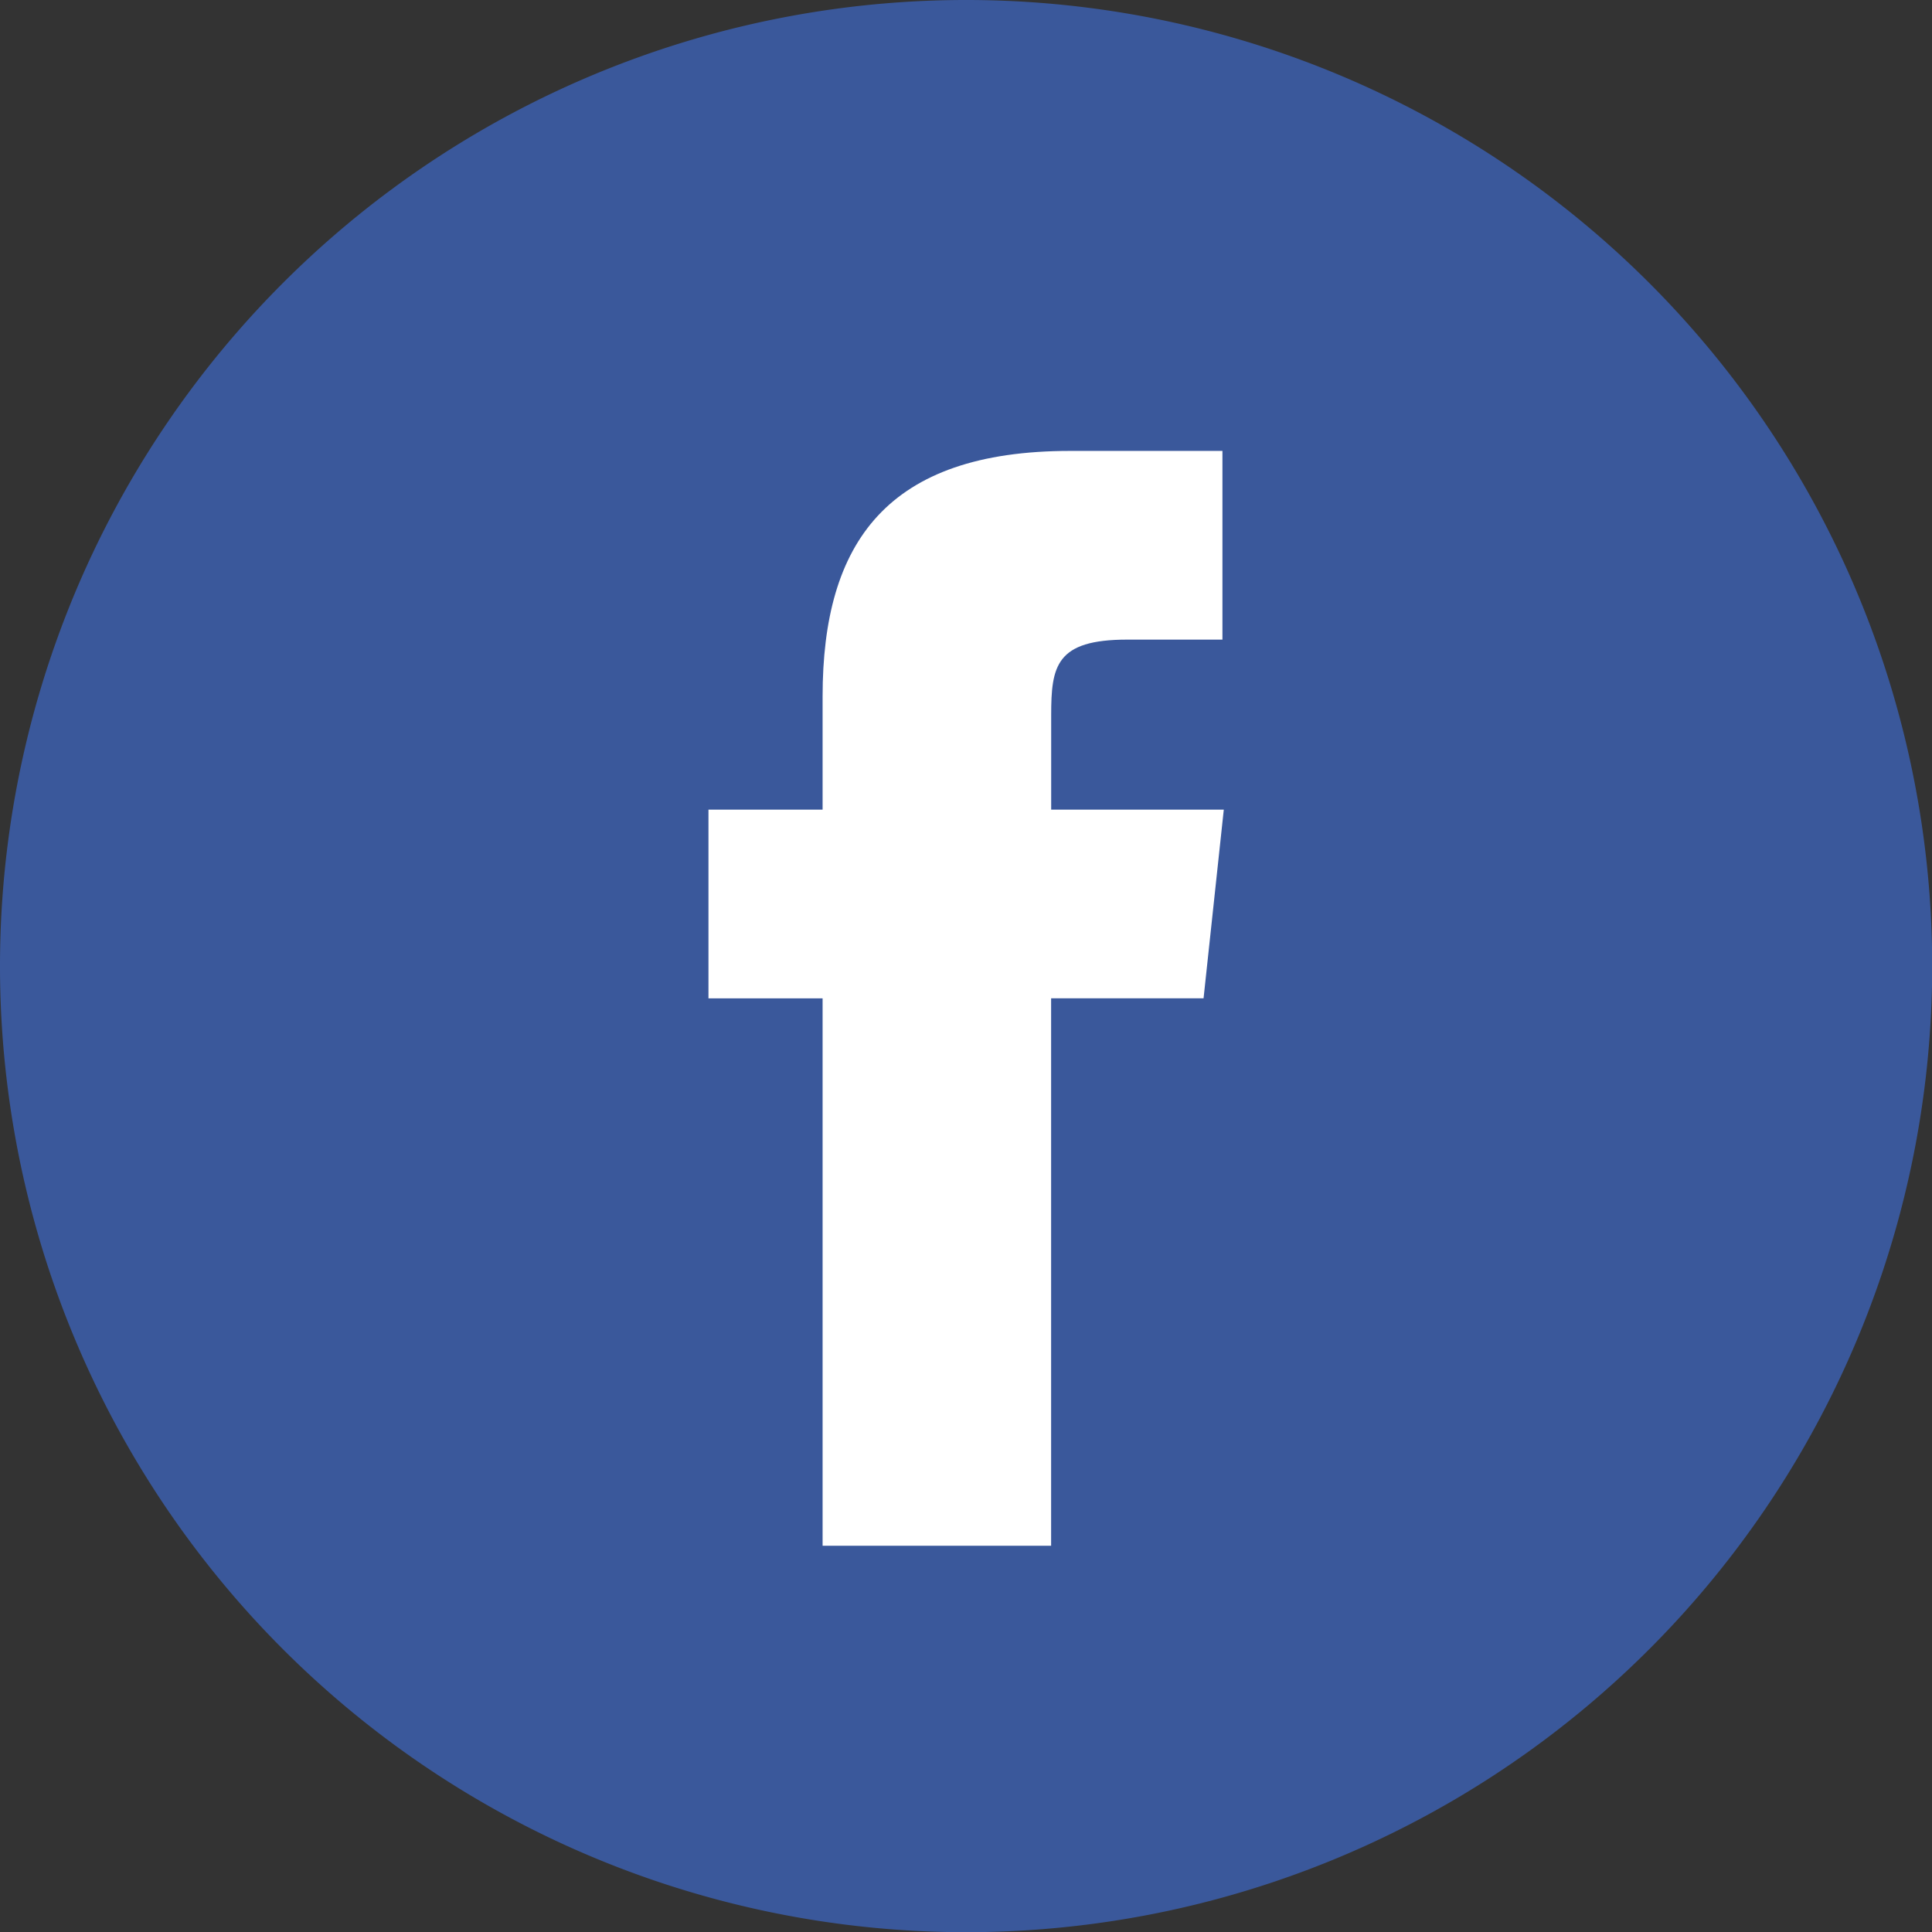<svg xmlns="http://www.w3.org/2000/svg" width="29.997" height="29.997" viewBox="0 0 29.997 29.997"><rect x="0" y="0" width="29.997" height="29.997" fill="#333333" stroke="none"/><defs><style>.a{fill:#3a589b;}.a,.b{fill-rule:evenodd;}.b{fill:#fff;}</style></defs><g transform="translate(-5457 -1751)"><path class="a" d="M19,34A15,15,0,1,1,34,19,15,15,0,0,1,19,34Z" transform="translate(5453 1747)"/><path class="b" d="M17.343,28.068h3.548v-8.5h2.367l.314-2.929h-2.68l0-1.467c0-.764.074-1.173,1.18-1.173h1.479v-2.93H21.187c-2.843,0-3.844,1.421-3.844,3.811v1.759H15.571v2.93h1.772Z" transform="translate(5452.429 1746.932)"/></g></svg>